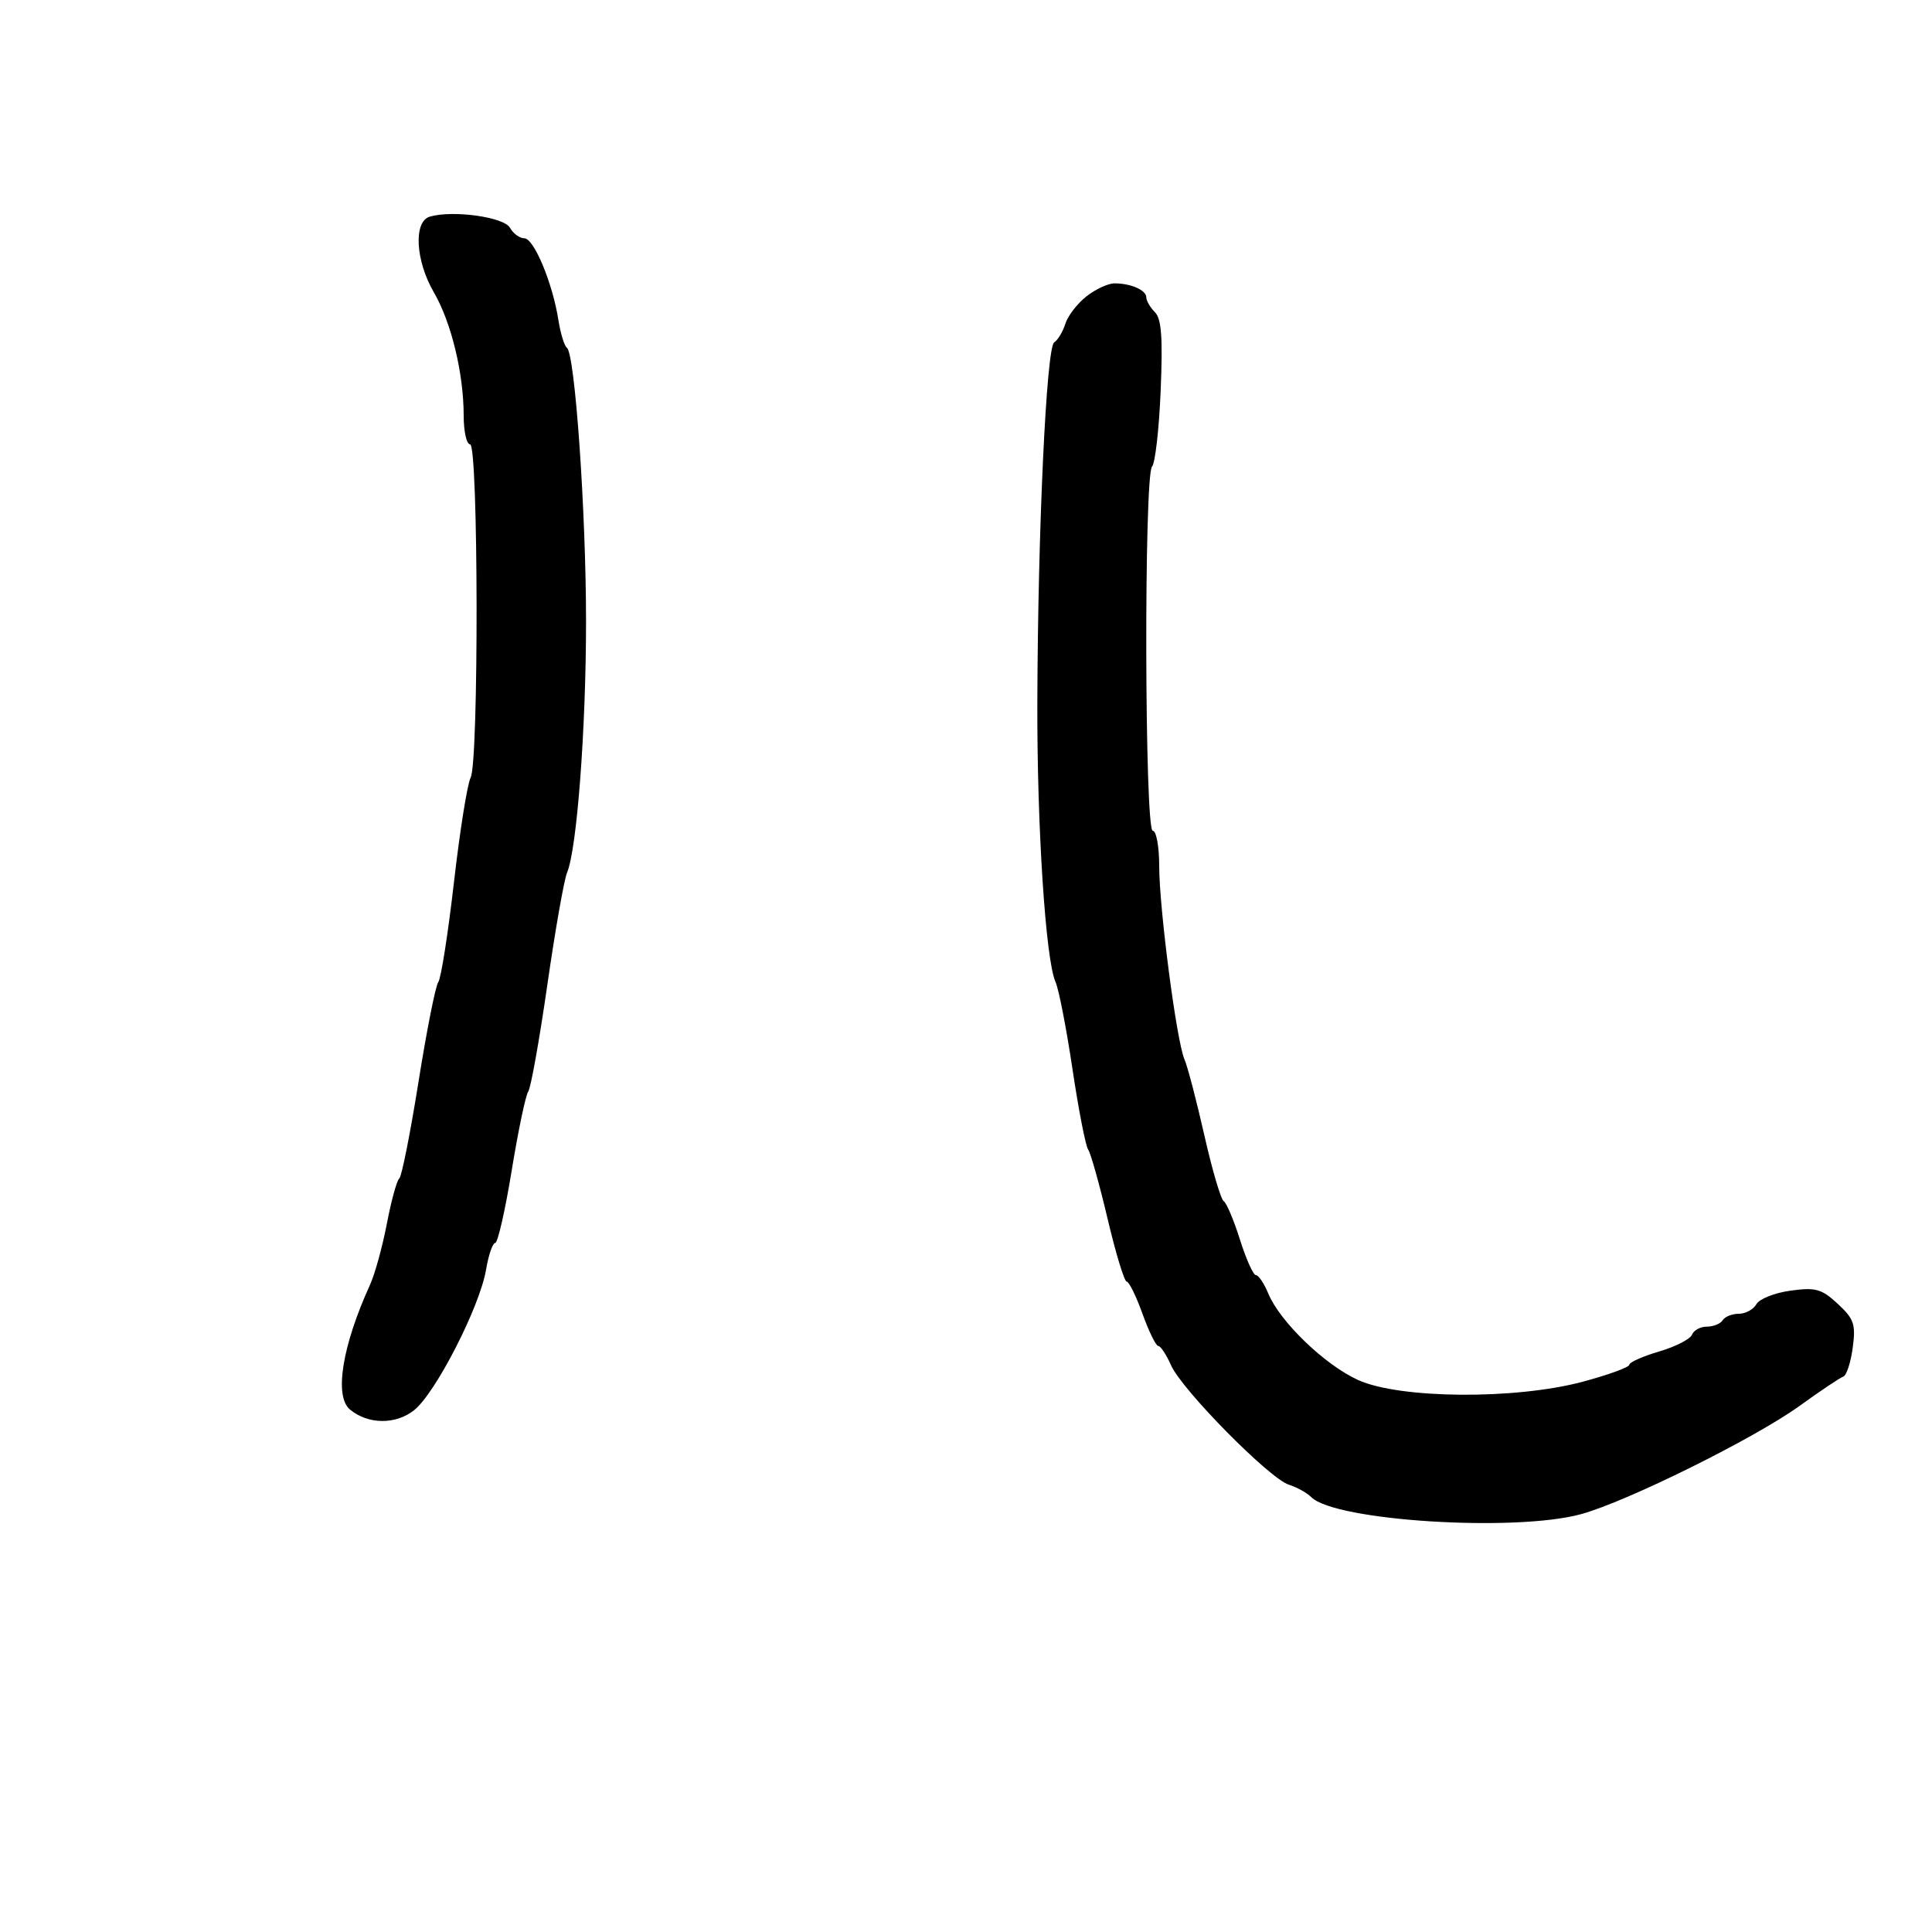 <svg xmlns="http://www.w3.org/2000/svg" width="300" height="300" viewBox="0 0 300 300" version="1.1">
	<path d="M 66.750 33.638 C 64.178 34.386, 64.502 40.468, 67.378 45.412 C 70.081 50.060, 72 58.005, 72 64.549 C 72 66.997, 72.450 69, 73 69 C 74.288 69, 74.362 118.345, 73.077 120.764 C 72.570 121.719, 71.405 129.025, 70.489 137 C 69.573 144.975, 68.479 151.950, 68.057 152.500 C 67.636 153.050, 66.252 160.025, 64.982 168 C 63.712 175.975, 62.369 182.725, 61.997 183 C 61.625 183.275, 60.760 186.425, 60.074 190 C 59.388 193.575, 58.211 197.850, 57.458 199.500 C 53.127 208.994, 51.870 216.817, 54.345 218.872 C 57.148 221.198, 61.413 221.249, 64.283 218.992 C 67.607 216.378, 74.497 202.936, 75.472 197.163 C 75.859 194.874, 76.501 193, 76.898 193 C 77.295 193, 78.447 187.937, 79.458 181.750 C 80.469 175.563, 81.624 170.050, 82.023 169.500 C 82.423 168.950, 83.753 161.525, 84.979 153 C 86.205 144.475, 87.588 136.600, 88.053 135.500 C 89.588 131.864, 91 113.173, 91 96.480 C 91 79.442, 89.280 54.874, 88.026 54 C 87.632 53.725, 87.036 51.772, 86.703 49.660 C 85.796 43.918, 82.906 37, 81.414 37 C 80.691 37, 79.688 36.265, 79.185 35.366 C 78.251 33.697, 70.330 32.596, 66.750 33.638 M 168.694 46.026 C 167.277 47.140, 165.806 49.053, 165.424 50.276 C 165.043 51.499, 164.265 52.799, 163.695 53.164 C 162.483 53.942, 161.164 82.062, 161.077 109 C 161.014 128.382, 162.362 149.098, 163.907 152.500 C 164.406 153.600, 165.588 159.675, 166.533 166 C 167.477 172.325, 168.573 177.950, 168.967 178.500 C 169.361 179.050, 170.719 183.887, 171.986 189.250 C 173.252 194.613, 174.585 199, 174.947 199 C 175.309 199, 176.414 201.250, 177.403 204 C 178.392 206.750, 179.496 209, 179.856 209 C 180.217 209, 181.109 210.349, 181.839 211.999 C 183.529 215.815, 197.104 229.581, 200.123 230.539 C 201.379 230.938, 202.953 231.810, 203.621 232.478 C 207.307 236.164, 235.229 237.925, 245.500 235.119 C 252.612 233.176, 272.433 223.359, 279.408 218.325 C 282.657 215.980, 285.724 213.925, 286.222 213.759 C 286.721 213.593, 287.380 211.584, 287.687 209.295 C 288.179 205.631, 287.901 204.812, 285.373 202.466 C 282.860 200.134, 281.941 199.877, 278.034 200.411 C 275.578 200.746, 273.193 201.691, 272.734 202.510 C 272.276 203.330, 271.050 204, 270.009 204 C 268.969 204, 267.840 204.450, 267.500 205 C 267.160 205.550, 266.057 206, 265.048 206 C 264.039 206, 262.997 206.563, 262.733 207.250 C 262.468 207.938, 260.170 209.112, 257.626 209.860 C 255.082 210.609, 253 211.534, 253 211.918 C 253 212.301, 249.738 213.489, 245.750 214.557 C 235.293 217.359, 217.317 217.218, 210.871 214.283 C 205.700 211.928, 198.756 205.238, 196.945 200.868 C 196.292 199.291, 195.424 198, 195.016 198 C 194.608 198, 193.496 195.526, 192.544 192.502 C 191.593 189.478, 190.454 186.780, 190.012 186.507 C 189.570 186.234, 188.216 181.621, 187.003 176.255 C 185.789 170.890, 184.404 165.600, 183.924 164.500 C 182.699 161.692, 180 141.036, 180 134.466 C 180 131.460, 179.550 129, 179 129 C 177.732 129, 177.624 73.802, 178.889 72.450 C 179.377 71.928, 179.980 66.623, 180.228 60.661 C 180.570 52.452, 180.355 49.498, 179.340 48.483 C 178.603 47.746, 178 46.709, 178 46.178 C 178 45.054, 175.606 44, 173.053 44 C 172.072 44, 170.111 44.912, 168.694 46.026" stroke="none" fill="black" fill-rule="evenodd"/>
</svg>